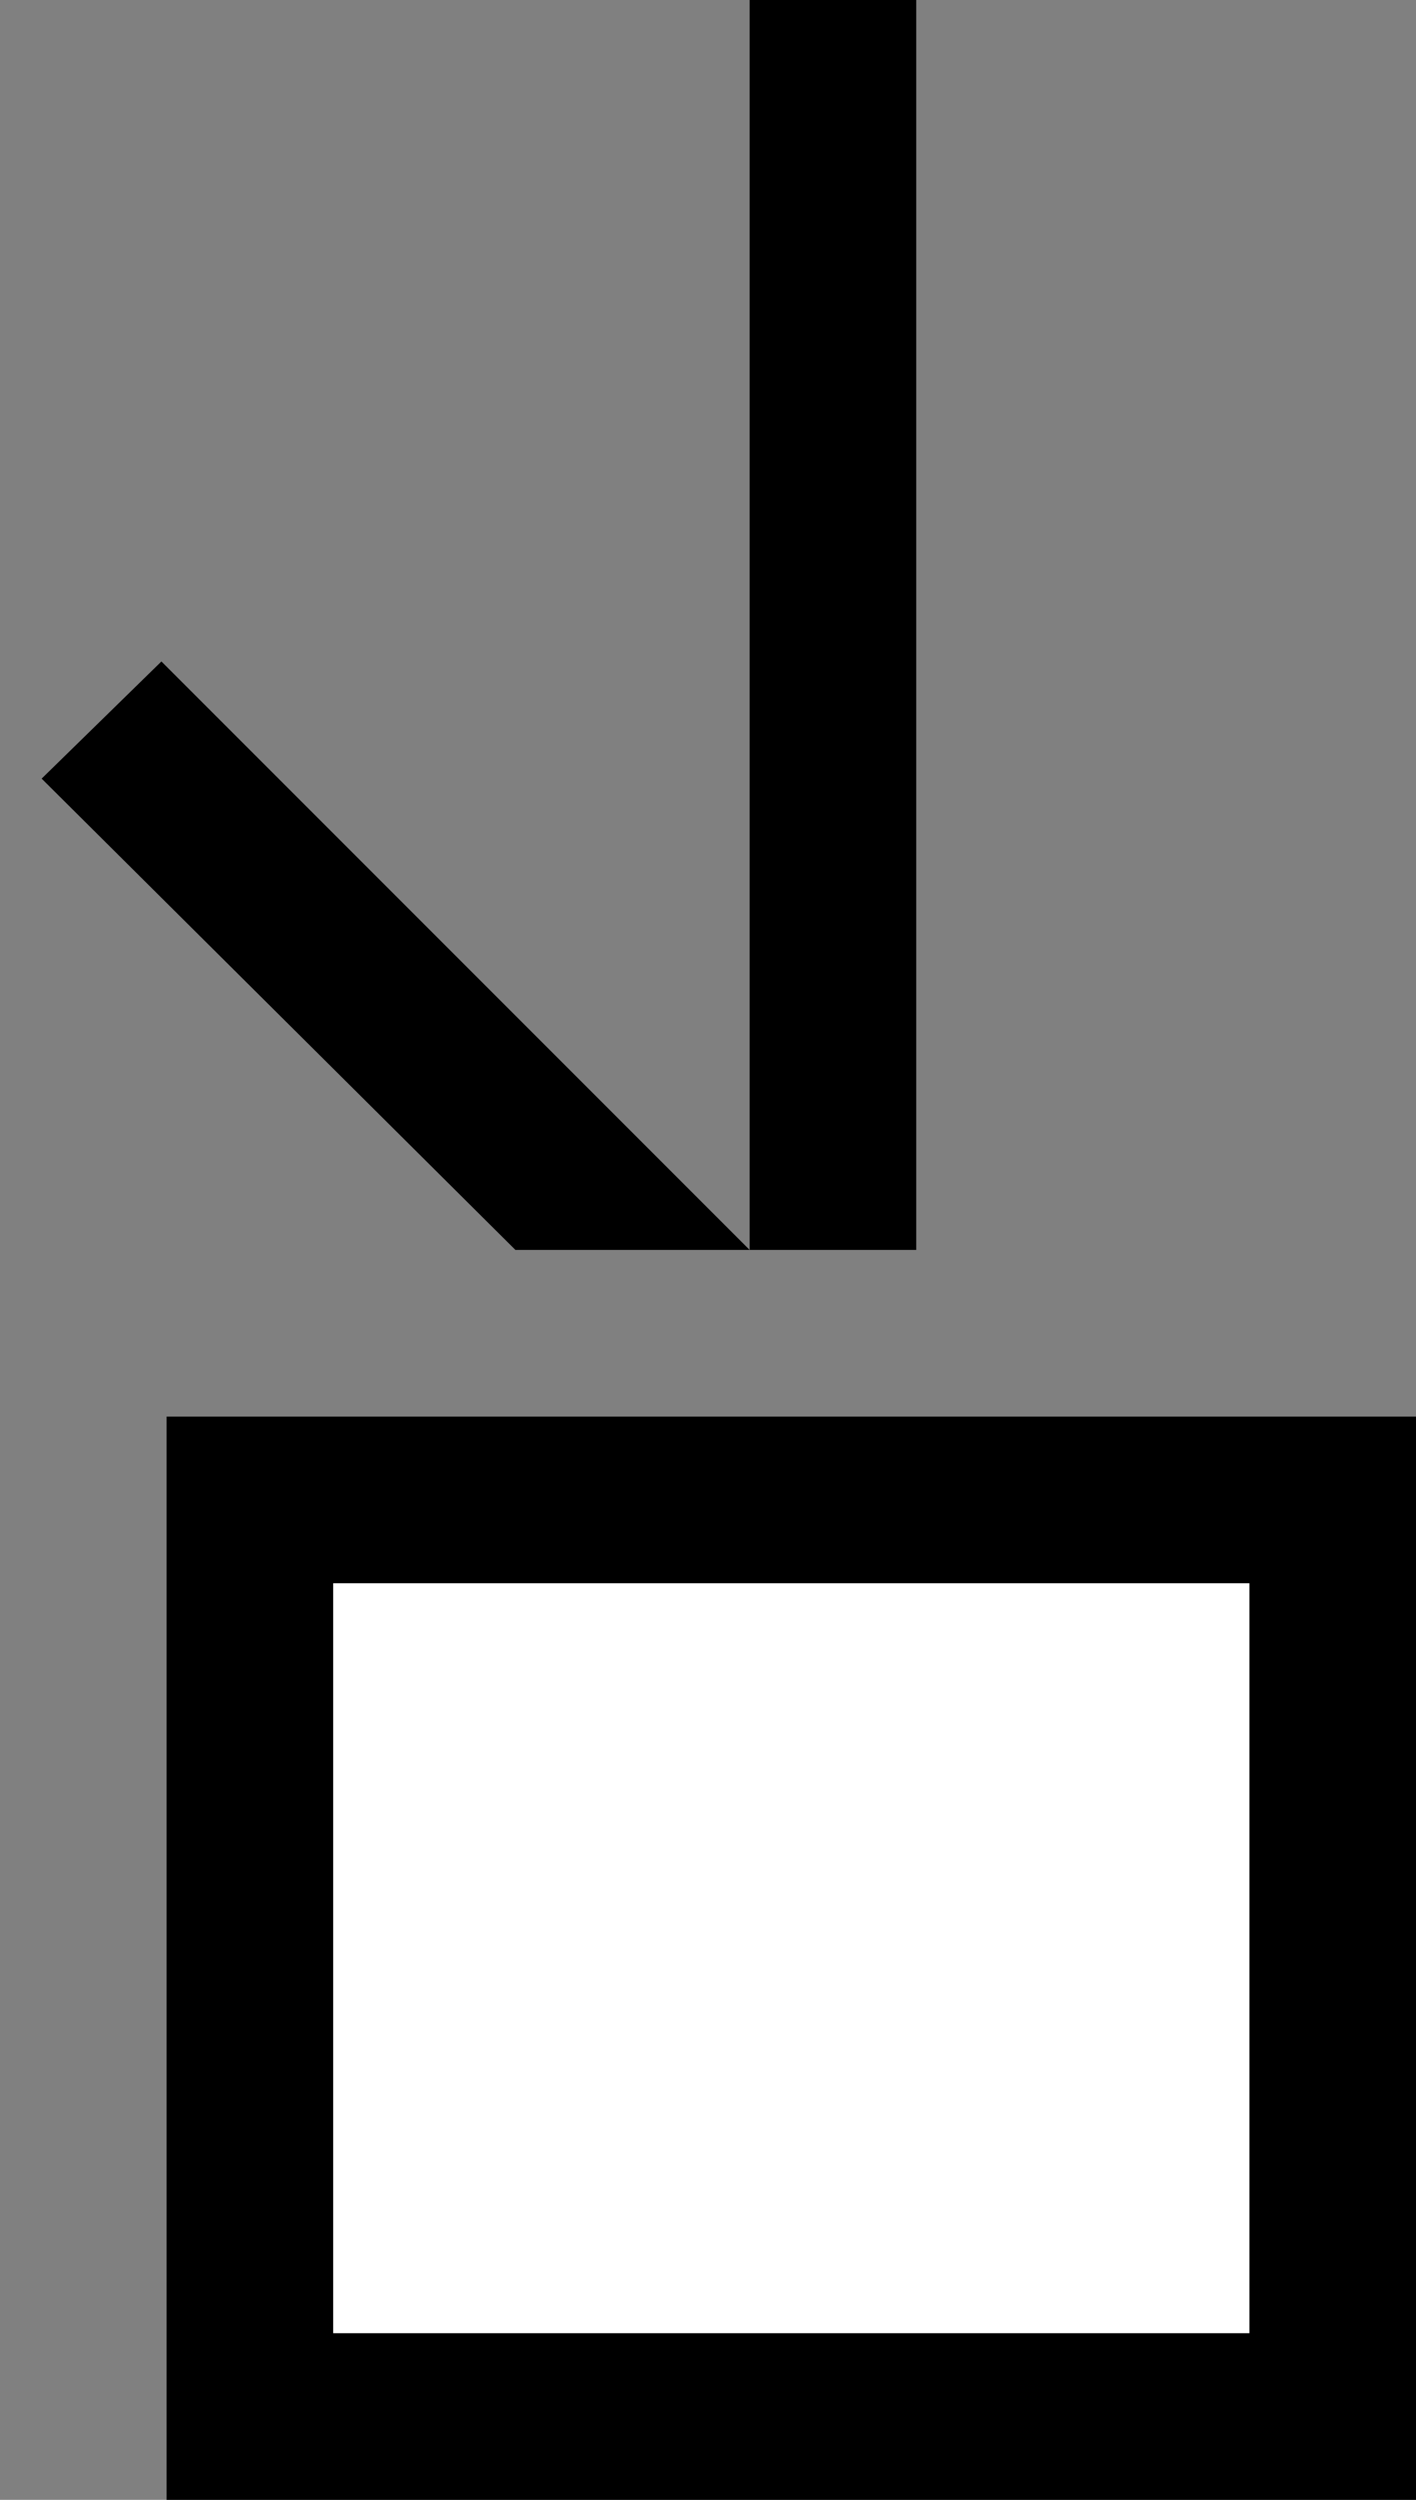 <svg xmlns="http://www.w3.org/2000/svg" width="17" height="30" version="1.0"><rect width="100%" height="100%" fill="#808080" stroke="none"/><path d="M2 17h15v13H2z"/><path fill="#fff" d="M4 19h11v9H4z"/><path d="M9 0v15h2V0H9zM1.938 7.938L.5 9.344 6.188 15H9L1.937 7.937z"/></svg>